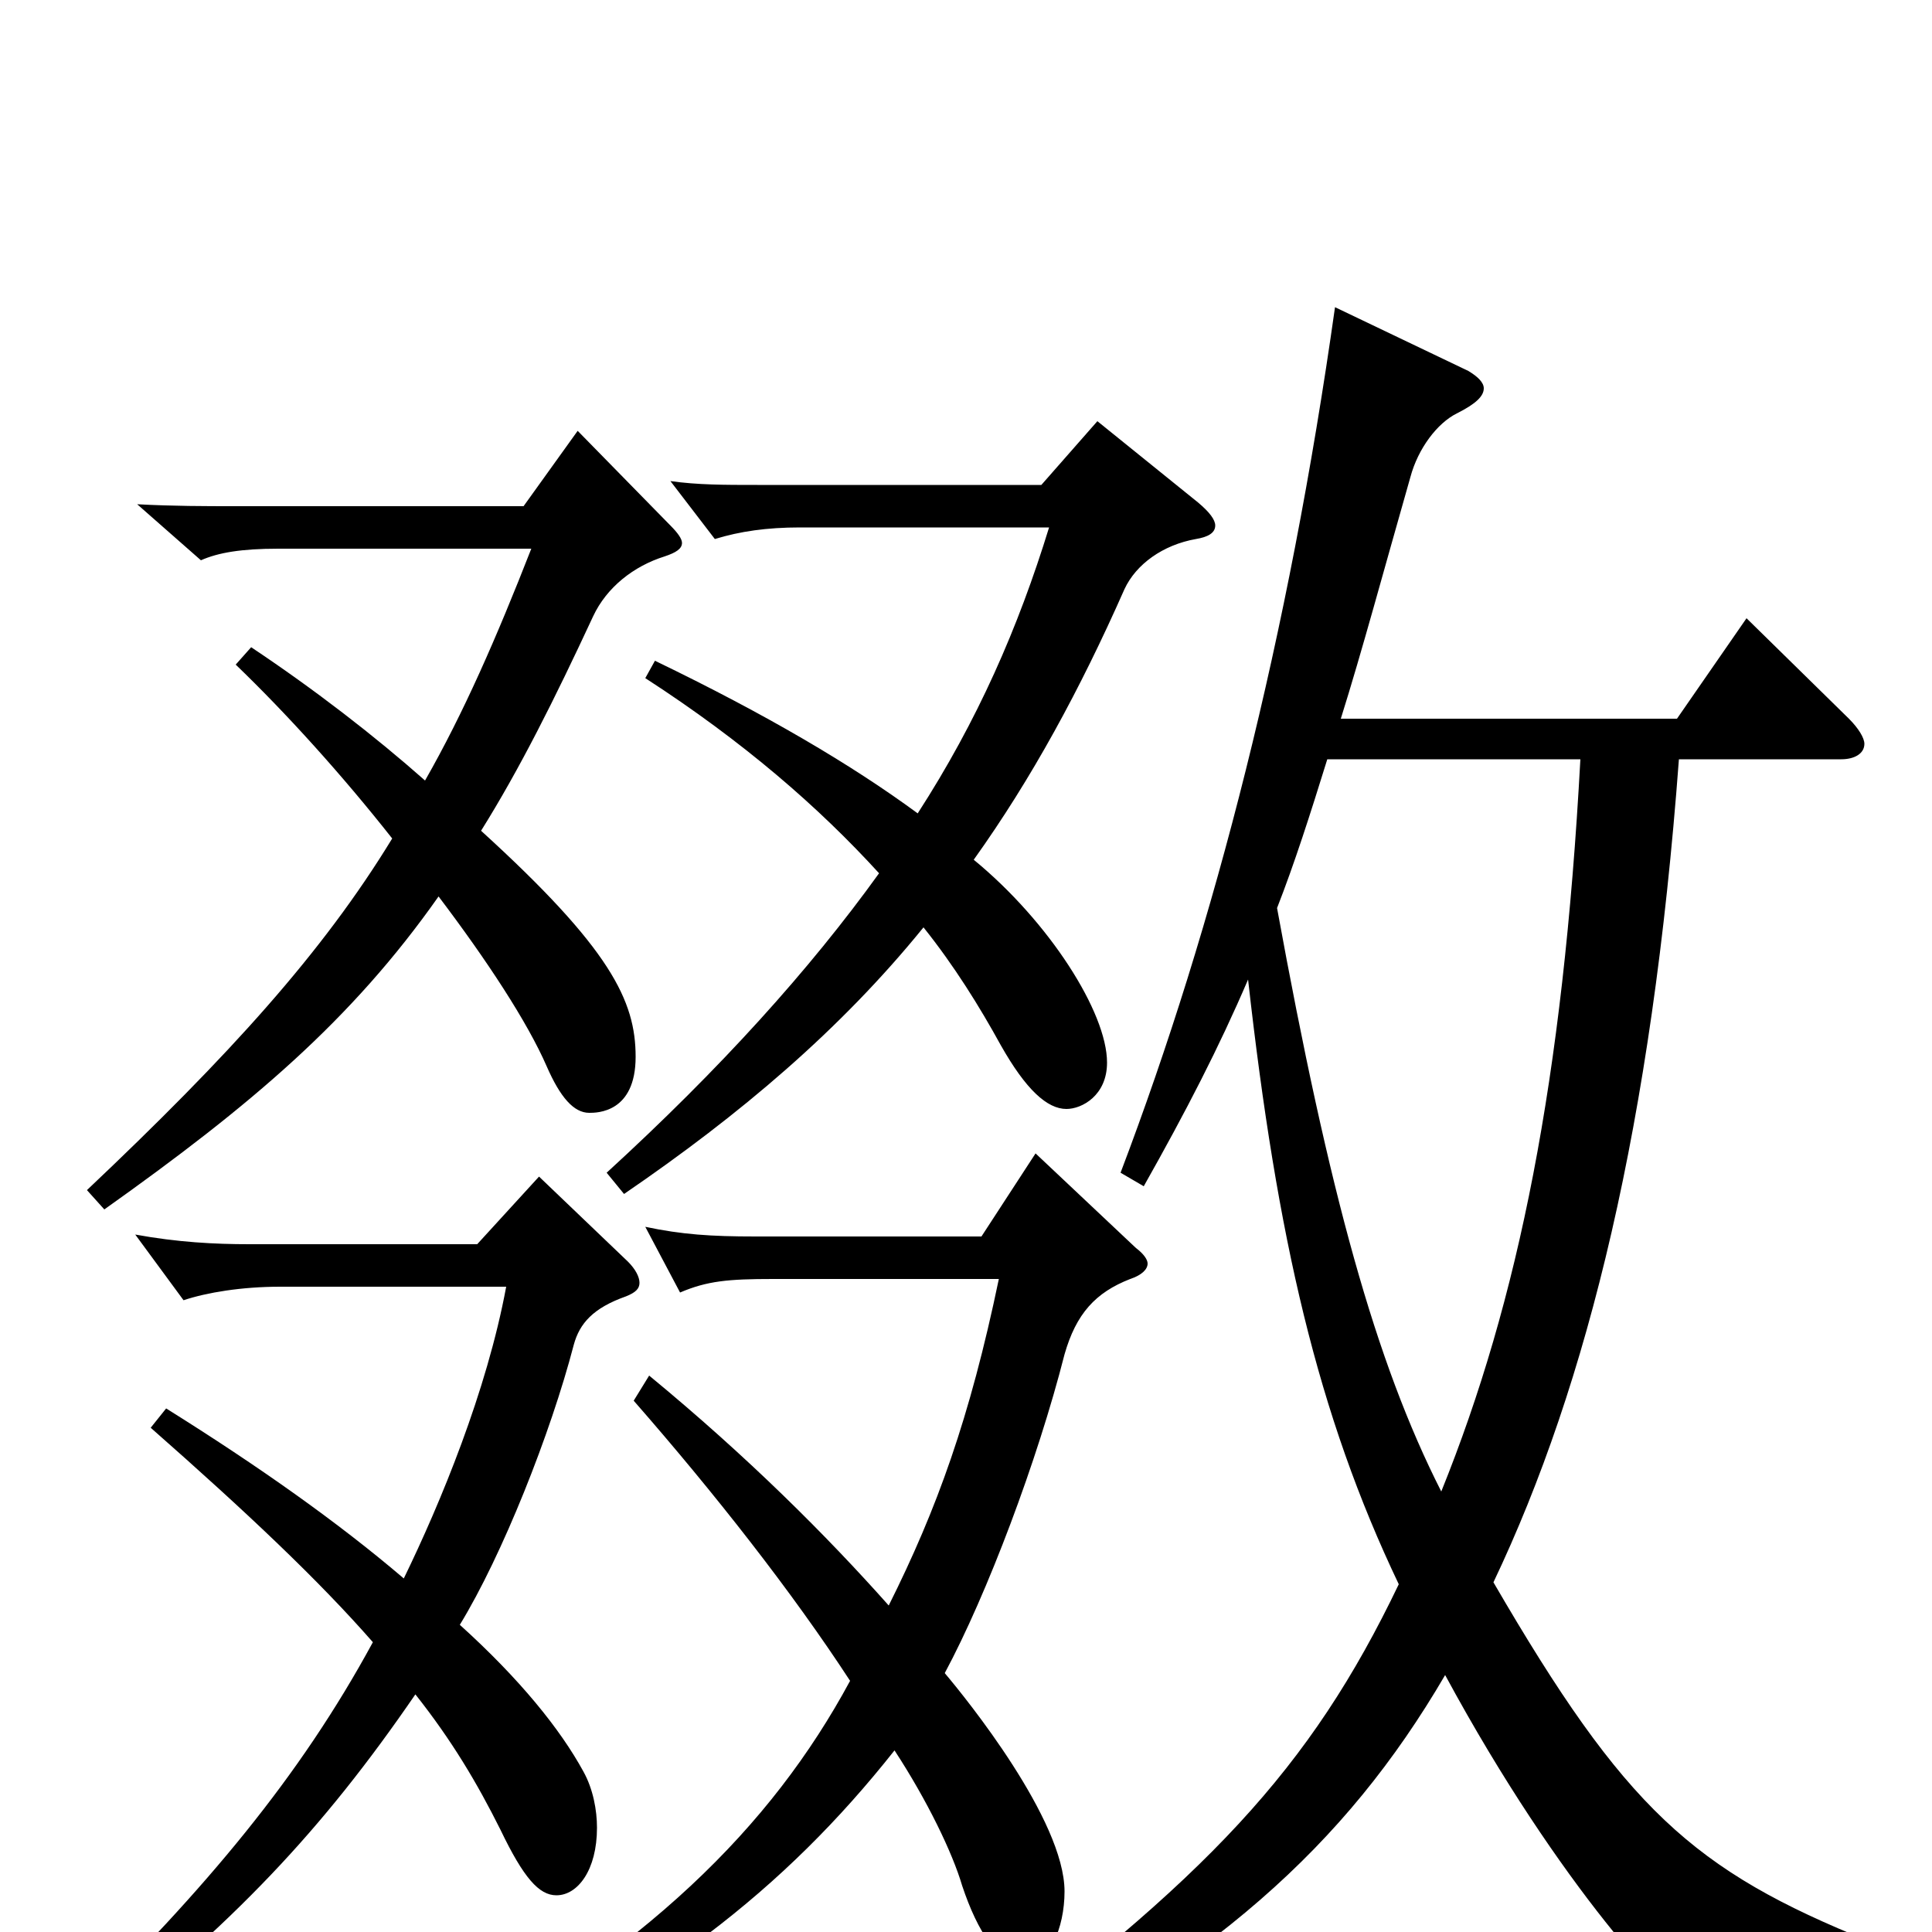 <svg xmlns="http://www.w3.org/2000/svg" viewBox="0 -1000 1000 1000">
	<path fill="#000000" d="M691 -841C667 -671 629 -522 580 -393L592 -386C614 -425 631 -458 646 -493C661 -359 682 -268 724 -180C678 -84 625 -28 497 67L501 81C627 17 696 -44 748 -133C808 -22 867 39 874 39C876 39 879 37 881 35C896 20 912 14 934 14C943 14 954 15 966 17L968 5C876 -32 841 -64 773 -181C822 -284 855 -419 869 -607H953C960 -607 965 -610 965 -615C965 -618 962 -623 957 -628L904 -680L868 -628H694C705 -663 716 -704 730 -753C734 -768 744 -781 754 -786C764 -791 768 -795 768 -799C768 -802 765 -805 760 -808ZM818 -607C809 -441 786 -327 746 -228C712 -295 688 -382 661 -530C670 -553 678 -578 687 -607ZM279 -391L247 -356H129C111 -356 92 -357 70 -361L95 -327C107 -331 125 -334 145 -334H262C252 -280 228 -222 209 -183C175 -212 134 -241 86 -271L78 -261C128 -217 165 -182 193 -150C155 -80 107 -23 38 45L43 57C121 -4 167 -53 215 -123C234 -99 247 -77 259 -53C271 -28 279 -19 288 -19C299 -19 309 -32 309 -54C309 -63 307 -74 302 -83C290 -105 269 -131 238 -159C260 -195 285 -258 297 -304C300 -315 307 -323 324 -329C329 -331 331 -333 331 -336C331 -339 329 -343 325 -347ZM299 -777L271 -738H122C106 -738 90 -738 71 -739L104 -710C113 -714 125 -716 144 -716H275C257 -670 240 -631 220 -596C194 -619 163 -643 130 -665L122 -656C148 -631 177 -599 203 -566C167 -507 119 -454 45 -384L54 -374C130 -428 182 -472 227 -536C252 -503 273 -471 283 -448C290 -432 297 -424 305 -424C309 -424 329 -424 329 -453C329 -482 316 -509 249 -570C269 -602 287 -638 307 -681C314 -696 328 -707 344 -712C350 -714 353 -716 353 -719C353 -721 351 -724 347 -728ZM568 -782L539 -749H392C375 -749 361 -749 347 -751L370 -721C383 -725 397 -727 414 -727H543C527 -675 506 -627 475 -579C441 -604 397 -630 339 -658L334 -649C385 -616 424 -582 455 -548C419 -498 373 -447 314 -393L323 -382C383 -423 435 -467 478 -520C494 -500 507 -479 518 -459C531 -436 542 -426 552 -426C560 -426 573 -433 573 -450C573 -476 543 -523 504 -555C534 -597 559 -643 582 -695C588 -708 602 -718 619 -721C625 -722 629 -724 629 -728C629 -731 626 -735 620 -740ZM536 -403L508 -360H391C368 -360 353 -361 334 -365L352 -331C366 -337 377 -338 400 -338H517C502 -266 485 -219 460 -169C428 -205 387 -246 336 -288L328 -275C370 -227 410 -176 440 -130C399 -54 334 10 221 71L229 82C339 30 406 -22 463 -94C480 -68 493 -41 498 -24C506 0 517 17 530 17C543 17 551 -2 551 -21C551 -58 500 -121 489 -134C511 -175 537 -244 551 -299C557 -320 567 -331 585 -338C591 -340 594 -343 594 -346C594 -348 592 -351 588 -354Z"/>
</svg>